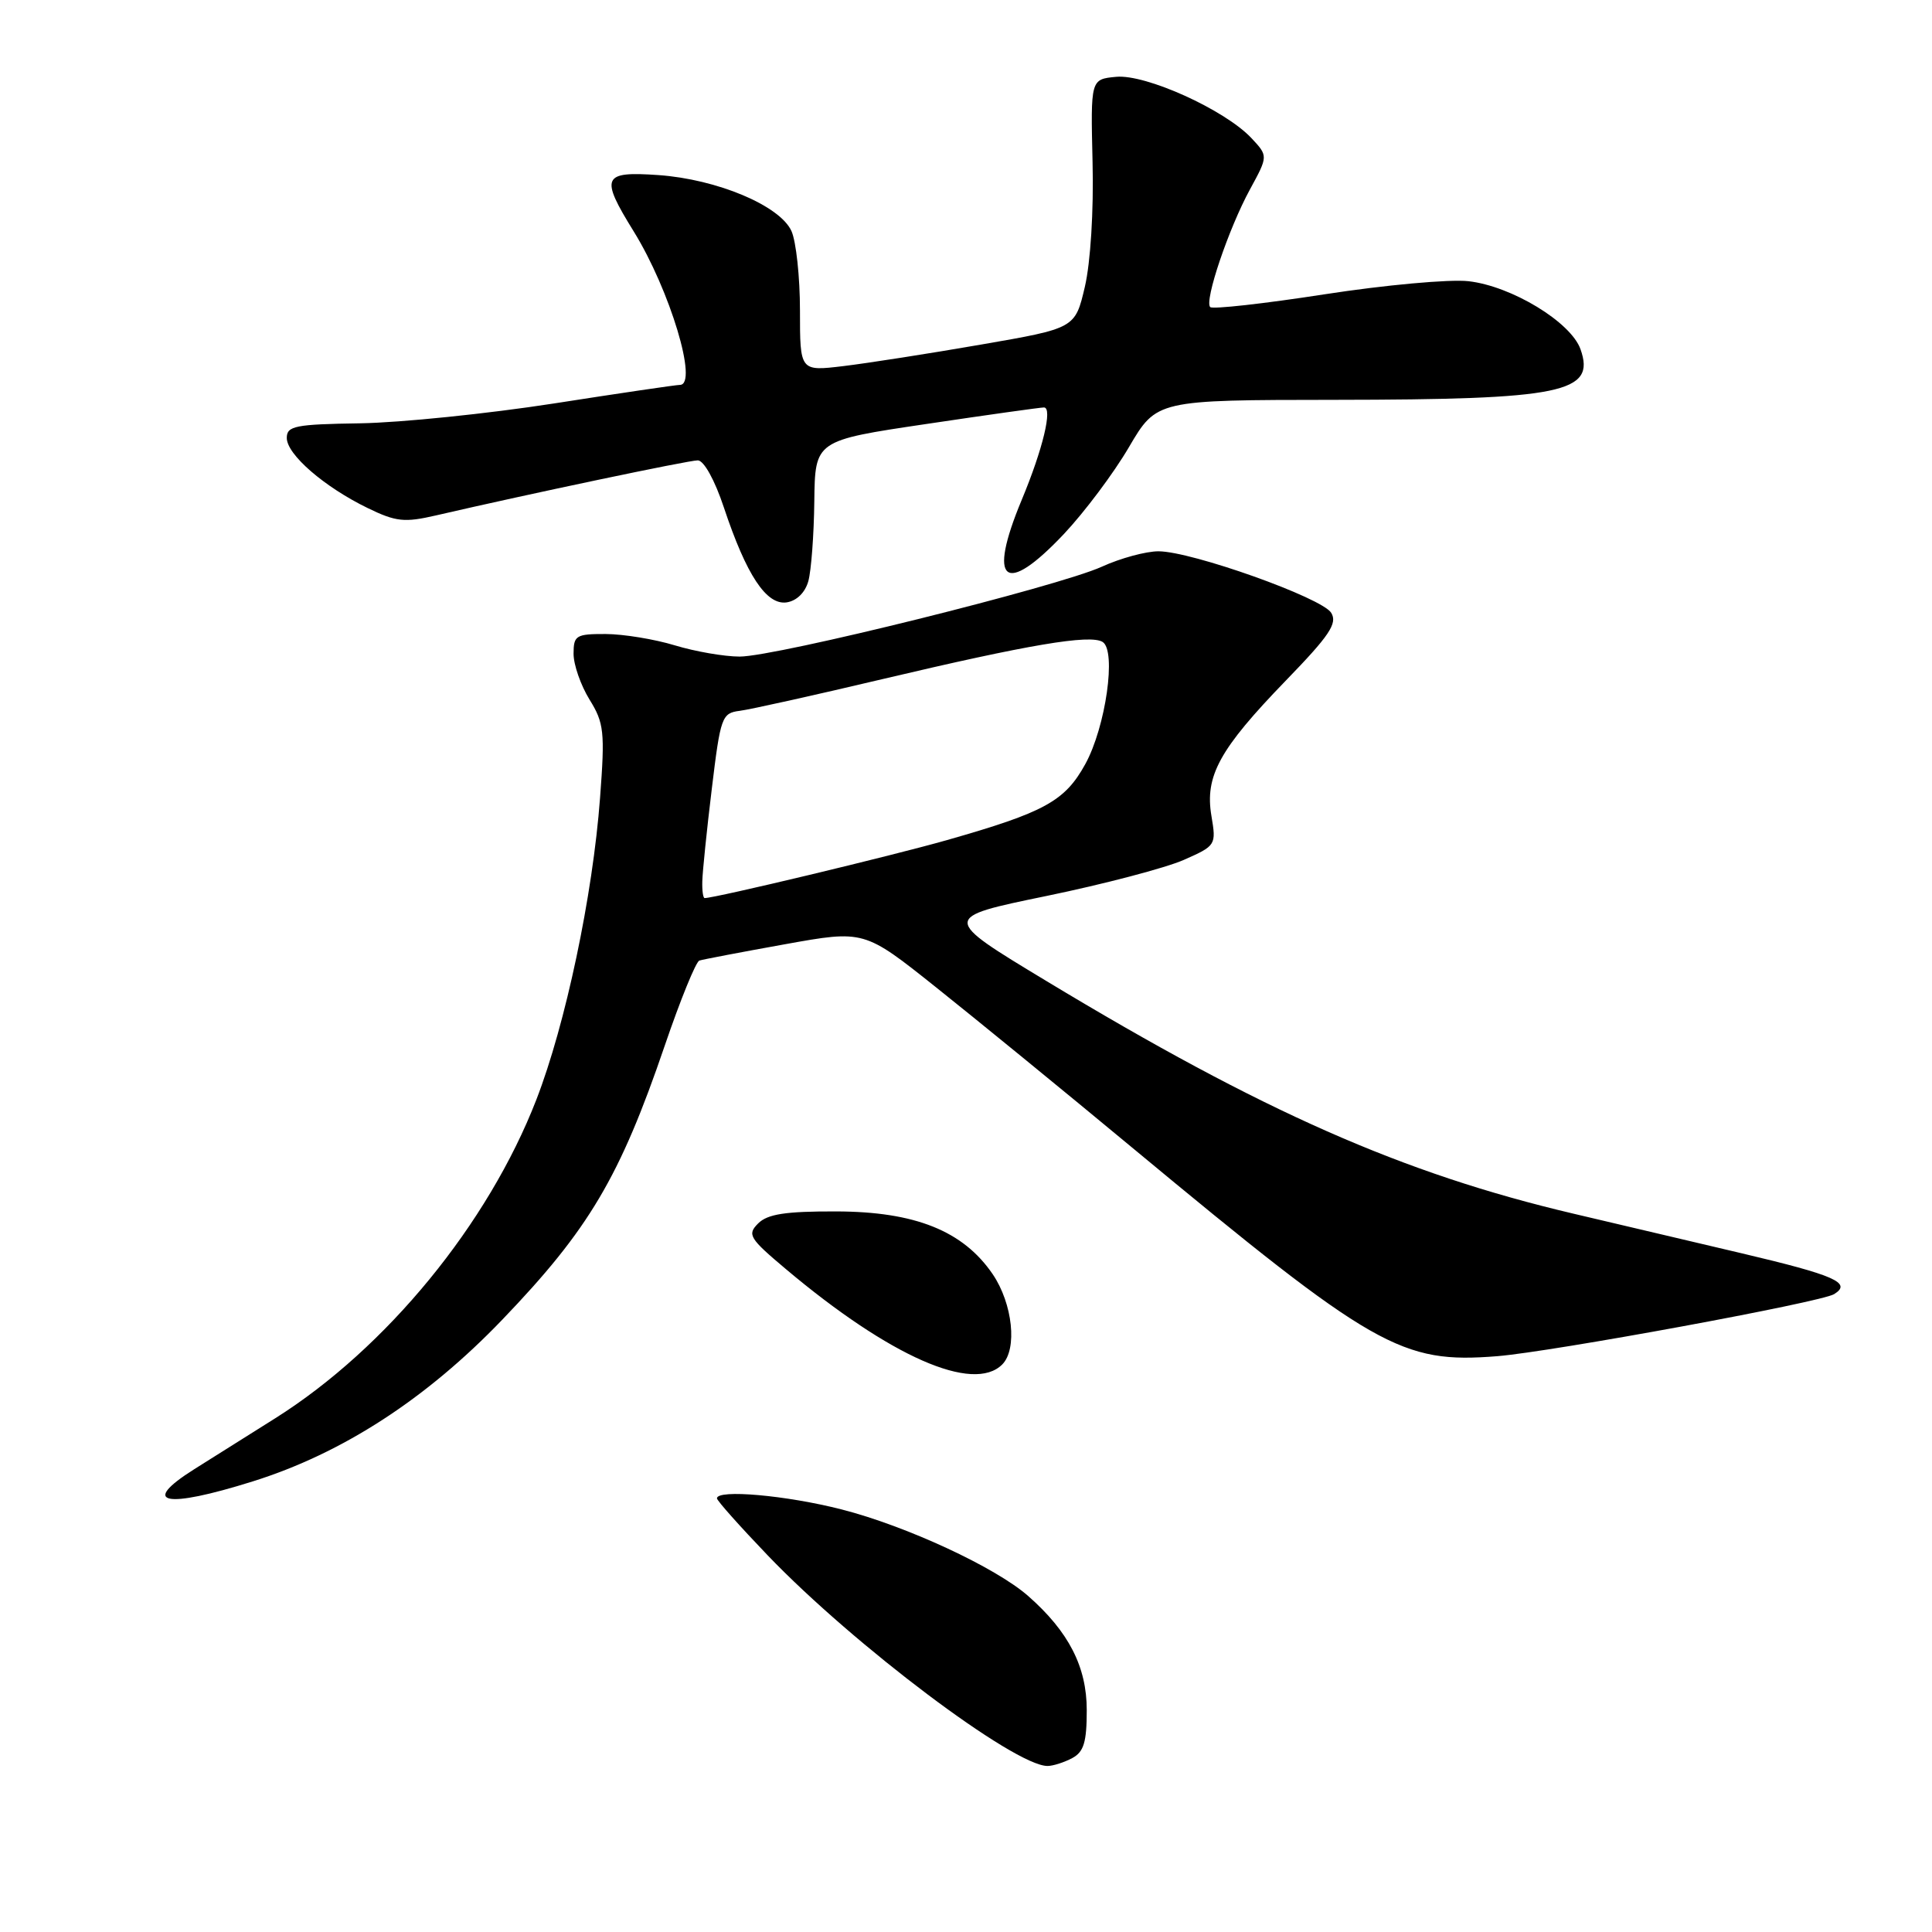 <?xml version="1.0" encoding="UTF-8" standalone="no"?>
<!DOCTYPE svg PUBLIC "-//W3C//DTD SVG 1.1//EN" "http://www.w3.org/Graphics/SVG/1.1/DTD/svg11.dtd" >
<svg xmlns="http://www.w3.org/2000/svg" xmlns:xlink="http://www.w3.org/1999/xlink" version="1.1" viewBox="0 0 256 256">
 <g >
 <path fill="currentColor"
d=" M 142.07 232.96 C 143.61 232.14 144.00 230.85 144.00 226.60 C 144.00 220.86 141.61 216.20 136.24 211.48 C 131.93 207.69 120.12 202.21 111.53 200.01 C 104.19 198.13 95.00 197.32 95.00 198.54 C 95.00 198.84 98.04 202.25 101.75 206.12 C 113.15 218.00 134.41 234.00 138.80 234.00 C 139.53 234.00 141.00 233.53 142.07 232.96 Z  M 33.50 196.29 C 45.37 192.57 56.49 185.36 66.56 174.86 C 78.03 162.91 82.14 155.98 88.09 138.53 C 90.15 132.49 92.21 127.43 92.67 127.28 C 93.13 127.13 98.22 126.16 104.00 125.12 C 114.50 123.23 114.50 123.23 124.00 130.80 C 129.22 134.96 140.93 144.52 150.00 152.05 C 182.11 178.69 185.67 180.72 198.41 179.70 C 205.68 179.11 241.29 172.56 243.03 171.48 C 245.44 169.99 243.13 168.98 230.75 166.06 C 223.46 164.34 213.45 161.98 208.50 160.82 C 185.88 155.50 167.33 147.31 138.62 129.97 C 124.74 121.59 124.74 121.59 138.62 118.73 C 146.25 117.16 154.45 115.00 156.84 113.95 C 161.12 112.06 161.17 111.98 160.52 108.11 C 159.63 102.83 161.58 99.27 170.36 90.20 C 176.18 84.20 177.25 82.60 176.39 81.20 C 175.18 79.21 157.89 73.05 153.50 73.05 C 151.85 73.05 148.47 73.96 146.00 75.09 C 140.19 77.73 102.85 87.00 98.01 87.00 C 95.98 87.00 92.11 86.33 89.41 85.51 C 86.71 84.69 82.59 84.02 80.25 84.01 C 76.32 84.00 76.00 84.20 76.00 86.63 C 76.00 88.08 76.95 90.80 78.11 92.69 C 80.04 95.80 80.17 96.96 79.51 105.72 C 78.54 118.69 74.94 135.73 71.07 145.71 C 64.67 162.21 51.20 178.64 36.50 187.91 C 32.65 190.33 27.81 193.37 25.75 194.67 C 18.46 199.26 21.81 199.96 33.50 196.29 Z  M 132.80 180.80 C 134.83 178.77 134.19 172.75 131.54 168.84 C 127.63 163.10 121.26 160.54 110.79 160.52 C 104.09 160.50 101.70 160.87 100.46 162.11 C 98.98 163.59 99.28 164.08 104.18 168.20 C 117.92 179.76 128.97 184.63 132.80 180.80 Z  M 107.11 77.00 C 107.49 75.62 107.85 70.87 107.90 66.43 C 108.00 58.37 108.00 58.37 122.75 56.18 C 130.86 54.97 137.87 53.99 138.33 53.99 C 139.51 54.00 138.18 59.53 135.39 66.22 C 130.80 77.22 133.11 79.09 140.98 70.75 C 143.70 67.86 147.58 62.69 149.59 59.25 C 153.26 53.00 153.26 53.00 176.88 52.98 C 207.05 52.95 211.46 52.04 209.43 46.29 C 208.17 42.69 200.29 37.90 194.57 37.26 C 192.09 36.98 183.50 37.76 175.49 39.00 C 167.48 40.24 160.67 41.00 160.36 40.69 C 159.55 39.89 162.80 30.28 165.63 25.09 C 168.04 20.67 168.04 20.67 165.81 18.29 C 162.29 14.55 151.81 9.80 147.89 10.18 C 144.51 10.50 144.51 10.50 144.77 21.50 C 144.93 27.94 144.50 34.78 143.75 38.00 C 142.46 43.50 142.46 43.50 129.98 45.66 C 123.12 46.85 114.91 48.13 111.75 48.51 C 106.00 49.20 106.00 49.20 106.00 41.15 C 106.00 36.72 105.49 31.98 104.87 30.61 C 103.33 27.24 95.02 23.75 87.25 23.20 C 79.80 22.68 79.48 23.41 83.98 30.68 C 88.78 38.45 92.56 51.00 90.09 51.00 C 89.59 51.00 82.05 52.11 73.34 53.47 C 64.63 54.82 53.11 56.00 47.75 56.09 C 39.10 56.22 38.00 56.44 38.00 58.03 C 38.00 60.22 42.96 64.52 48.72 67.32 C 52.46 69.14 53.59 69.26 57.75 68.30 C 70.24 65.41 91.22 61.00 92.46 61.00 C 93.26 61.00 94.71 63.60 95.92 67.25 C 98.91 76.22 101.55 80.20 104.23 79.82 C 105.56 79.62 106.69 78.52 107.11 77.00 Z  M 93.06 116.75 C 93.09 115.51 93.65 110.00 94.32 104.50 C 95.47 94.98 95.65 94.49 98.01 94.19 C 99.38 94.02 107.92 92.12 117.00 89.97 C 136.29 85.41 144.43 84.03 146.10 85.06 C 147.96 86.21 146.52 96.32 143.80 101.26 C 141.10 106.16 138.42 107.63 125.50 111.31 C 118.17 113.40 94.77 119.00 93.37 119.00 C 93.16 119.00 93.02 117.99 93.06 116.75 Z "/>
</g>
</svg>